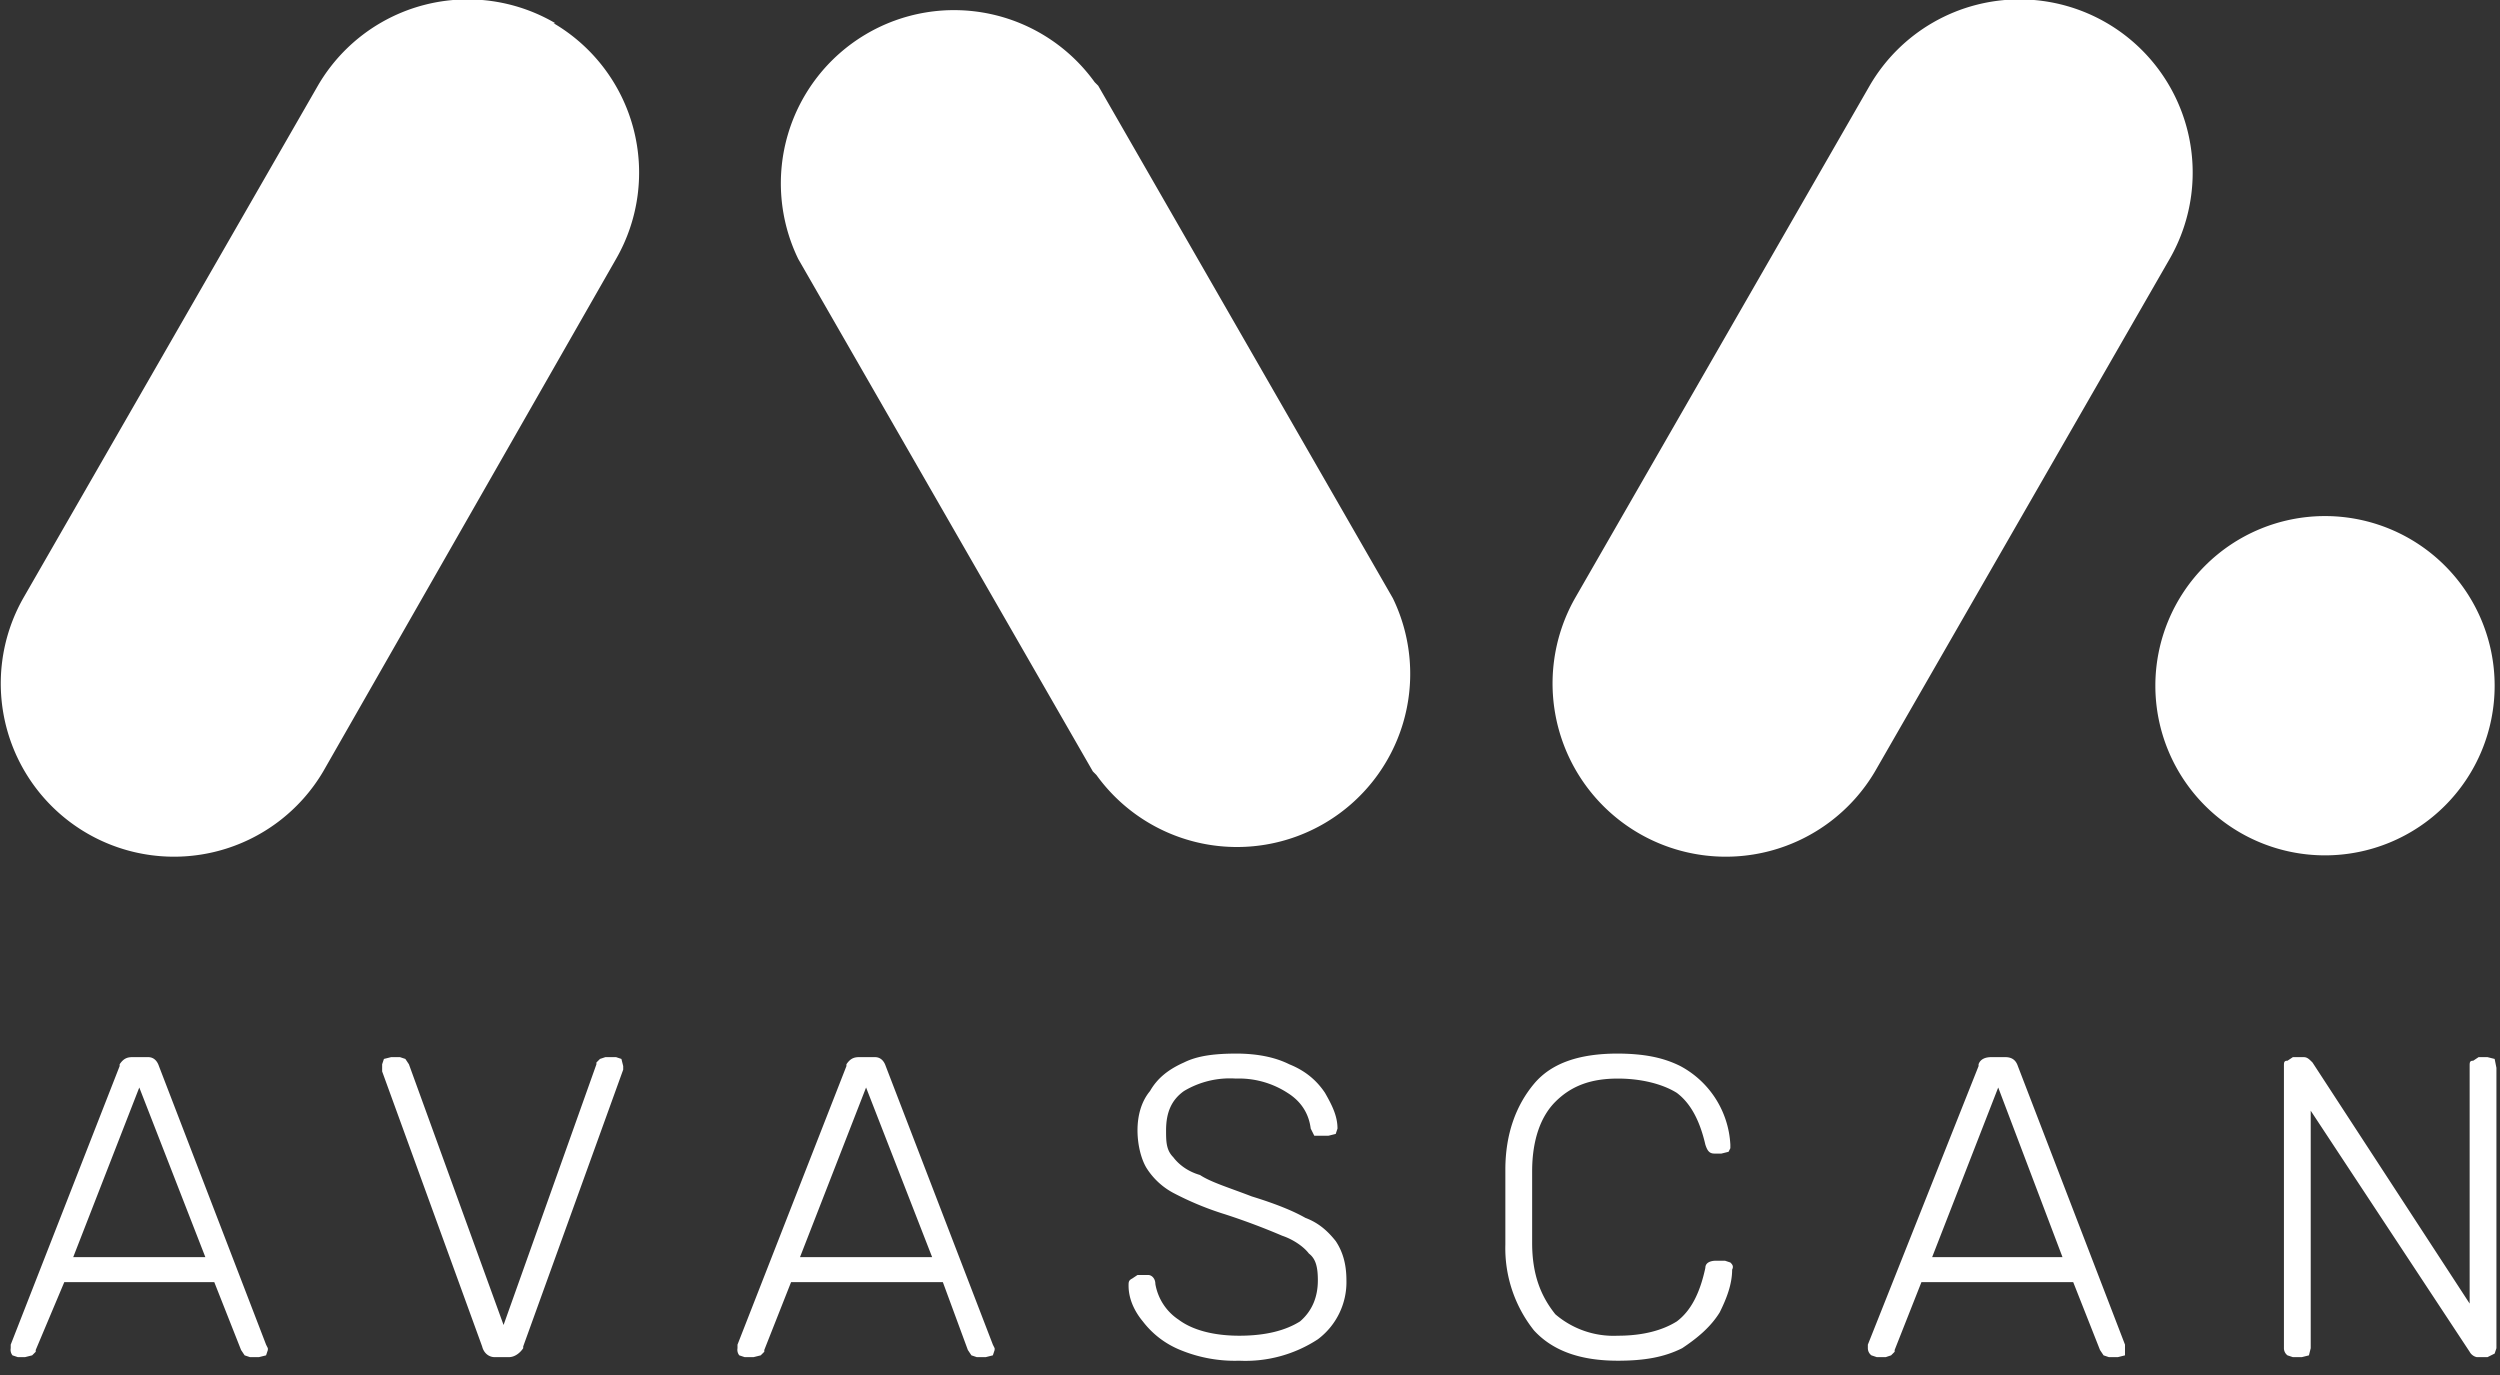 <svg xmlns="http://www.w3.org/2000/svg" width="140" height="77" viewBox="0 0 140 77"><rect x="0" y="0" width="140" height="77" fill="#333333" stroke="none"/><path fill="#FFF" d="M69.2 59c1.2 0 2.2.2 3 .6 1 .4 1.6 1 2 1.6.4.7.7 1.3.7 2l-.1.3-.4.1h-.8l-.2-.4c-.1-.8-.5-1.5-1.3-2a5 5 0 0 0-2.9-.8 5 5 0 0 0-2.9.7c-.7.5-1 1.2-1 2.2 0 .6 0 1.1.4 1.5.3.4.8.8 1.5 1 .6.4 1.6.7 2.9 1.2 1.3.4 2.3.8 3 1.2.8.3 1.3.8 1.7 1.3.4.6.6 1.3.6 2.2a4 4 0 0 1-1.6 3.3 7.4 7.4 0 0 1-4.4 1.2 8 8 0 0 1-3.3-.6A5 5 0 0 1 64 74c-.5-.6-.8-1.3-.8-2 0-.2 0-.3.2-.4l.3-.2h.6c.2 0 .4.2.4.5a3 3 0 0 0 1.3 2c.8.6 2 .9 3.4.9 1.5 0 2.6-.3 3.4-.8.7-.6 1-1.4 1-2.3 0-.7-.1-1.2-.5-1.5-.3-.4-.9-.8-1.5-1a38 38 0 0 0-3.2-1.2 17 17 0 0 1-2.9-1.2 4 4 0 0 1-1.5-1.4c-.3-.5-.5-1.3-.5-2.1s.2-1.6.7-2.2c.4-.7 1-1.2 1.9-1.6.8-.4 1.8-.5 3-.5zm21.3 0c1.5 0 2.6.2 3.6.7a5.3 5.3 0 0 1 2.8 4.4v.2l-.1.2-.4.1H96c-.3 0-.4-.2-.5-.5-.3-1.3-.8-2.3-1.6-2.9-.8-.5-2-.8-3.3-.8-1.5 0-2.6.4-3.5 1.3-.8.8-1.3 2.1-1.3 3.9v4c0 1.8.5 3 1.3 4a5 5 0 0 0 3.5 1.2c1.4 0 2.5-.3 3.3-.8.8-.6 1.3-1.6 1.6-3 0-.3.3-.4.6-.4h.5l.3.1c.1.1.2.2.1.4 0 .8-.3 1.6-.7 2.4-.5.8-1.2 1.4-2.1 2-1 .5-2.1.7-3.6.7-2 0-3.6-.5-4.7-1.7a7.4 7.4 0 0 1-1.6-4.8v-4.2c0-2 .6-3.6 1.6-4.8 1-1.2 2.6-1.7 4.7-1.7zm-82.3.2h.1c.3 0 .5.2.6.5l6 15.6.1.2v.1l-.1.3-.4.1H14l-.3-.1-.2-.3-1.5-3.8H3.6L2 75.6v.1l-.2.2-.4.1H1l-.3-.1a.5.5 0 0 1-.1-.4v-.2l6.1-15.6v-.1c.2-.3.4-.4.7-.4h.8zm14.2 0l.3.1.2.3 5.3 14.6 5.2-14.6v-.1l.2-.2.3-.1h.6l.3.1.1.4v.2l-5.6 15.5v.1c-.2.3-.5.5-.8.5h-.8c-.3 0-.6-.2-.7-.6L21.4 60v-.4l.1-.3.4-.1h.5zm26.5 0h.1c.3 0 .5.2.6.5l6 15.6.1.2v.1l-.1.3-.4.1h-.5l-.3-.1-.2-.3-1.4-3.8h-8.5l-1.5 3.8v.1l-.2.2-.4.1h-.5l-.3-.1a.5.5 0 0 1-.1-.4v-.2l6.1-15.6v-.1c.2-.3.4-.4.7-.4h.8zm63.4 0c.4 0 .6.2.7.5l6 15.6v.6l-.4.1h-.5l-.3-.1-.2-.3-1.5-3.8h-8.5l-1.5 3.8v.1l-.2.2-.3.1h-.5l-.3-.1a.5.5 0 0 1-.2-.4v-.2l6.2-15.6v-.1c.1-.3.4-.4.7-.4h.8zm16.7 0c.2 0 .3.1.5.3l8.8 13.5V59.7c0-.2 0-.3.2-.3l.3-.2h.5l.4.1.1.5v15.7l-.1.3-.4.2h-.6a.6.6 0 0 1-.4-.3l-8.9-13.5v13.3l-.1.4-.4.1h-.5l-.3-.1a.5.5 0 0 1-.2-.4V59.7c0-.2 0-.3.2-.3l.3-.2h.6zM7.8 60.9l-3.7 9.5h7.4l-3.7-9.5zm40.7 0l-3.7 9.5h7.4l-3.7-9.5zm63.4 0l-3.7 9.5h7.3l-3.6-9.5zM31 1.3a9.7 9.7 0 0 1 3.5 13.2L18.1 43.2a9.7 9.7 0 0 1-16.8-9.7L17.8 4.8a9.7 9.7 0 0 1 13.3-3.5zm30.3 3.3l.2.2L78 33.5a9.7 9.7 0 0 1-16.6 9.9l-.2-.2-16.5-28.7a9.7 9.7 0 0 1 16.6-9.9zM118 1.3a9.7 9.7 0 0 1 3.5 13.2L105 43.2a9.7 9.7 0 0 1-16.8-9.7l16.5-28.7A9.7 9.7 0 0 1 118 1.3zm12.2 27.6a9.5 9.5 0 1 1 0 19 9.5 9.5 0 0 1 0-19z"/></svg>